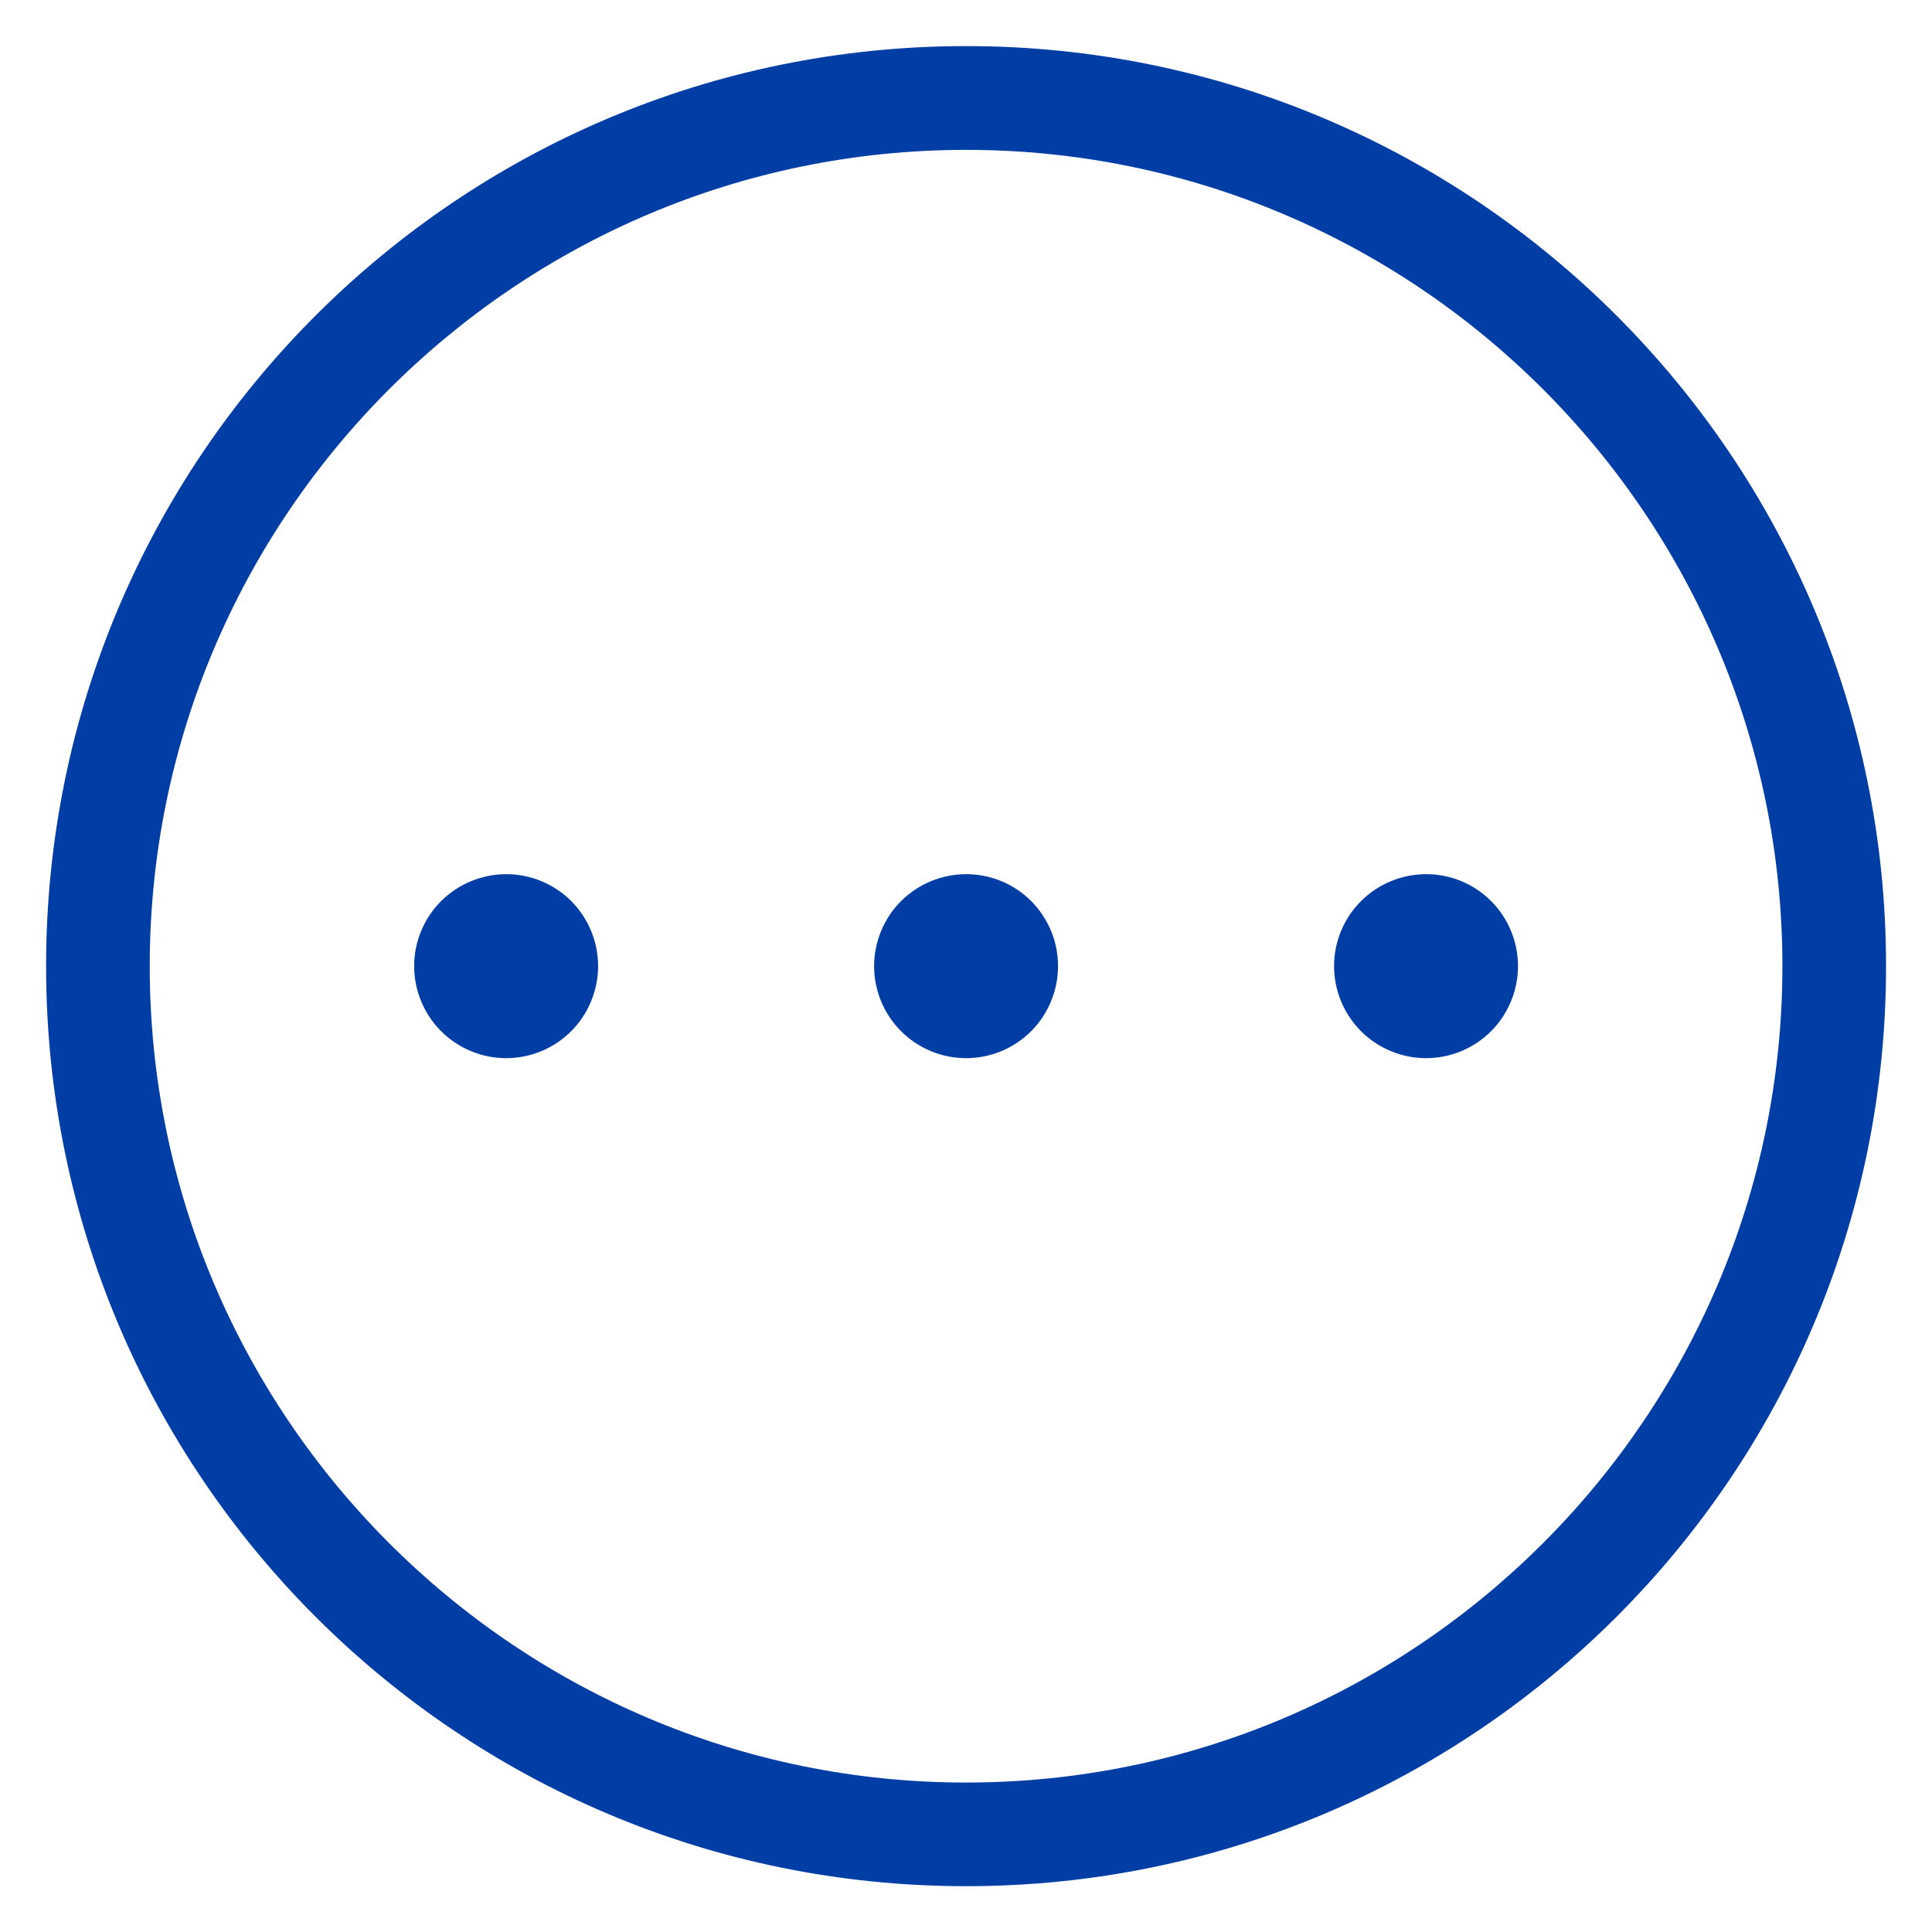 <svg width="14" height="14" viewBox="0 0 14 14" fill="none" xmlns="http://www.w3.org/2000/svg">
<path fill-rule="evenodd" clip-rule="evenodd" d="M7.001 0.334C3.318 0.334 0.334 3.32 0.334 7.001C0.334 10.684 3.319 13.668 7.001 13.668C10.682 13.668 13.667 10.684 13.667 7.001C13.667 3.32 10.682 0.334 7.001 0.334ZM7.001 1.086C10.262 1.086 12.916 3.74 12.916 7.001C12.916 10.263 10.262 12.917 7.001 12.917C3.739 12.917 1.085 10.263 1.085 7.001C1.085 3.74 3.739 1.086 7.001 1.086Z" fill="#003DA5"/>
<path d="M3.923 6.385C4.263 6.526 4.424 6.916 4.283 7.256C4.143 7.596 3.753 7.758 3.413 7.617C3.073 7.476 2.911 7.086 3.052 6.746C3.193 6.406 3.583 6.245 3.923 6.385Z" fill="#003DA5"/>
<path d="M7.256 6.385C7.596 6.526 7.757 6.916 7.616 7.256C7.476 7.596 7.086 7.758 6.746 7.617C6.406 7.476 6.244 7.086 6.385 6.746C6.526 6.406 6.916 6.245 7.256 6.385Z" fill="#003DA5"/>
<path d="M10.589 6.385C10.929 6.526 11.09 6.916 10.949 7.256C10.809 7.596 10.419 7.758 10.079 7.617C9.739 7.476 9.577 7.086 9.718 6.746C9.859 6.406 10.249 6.245 10.589 6.385Z" fill="#003DA5"/>
</svg>
